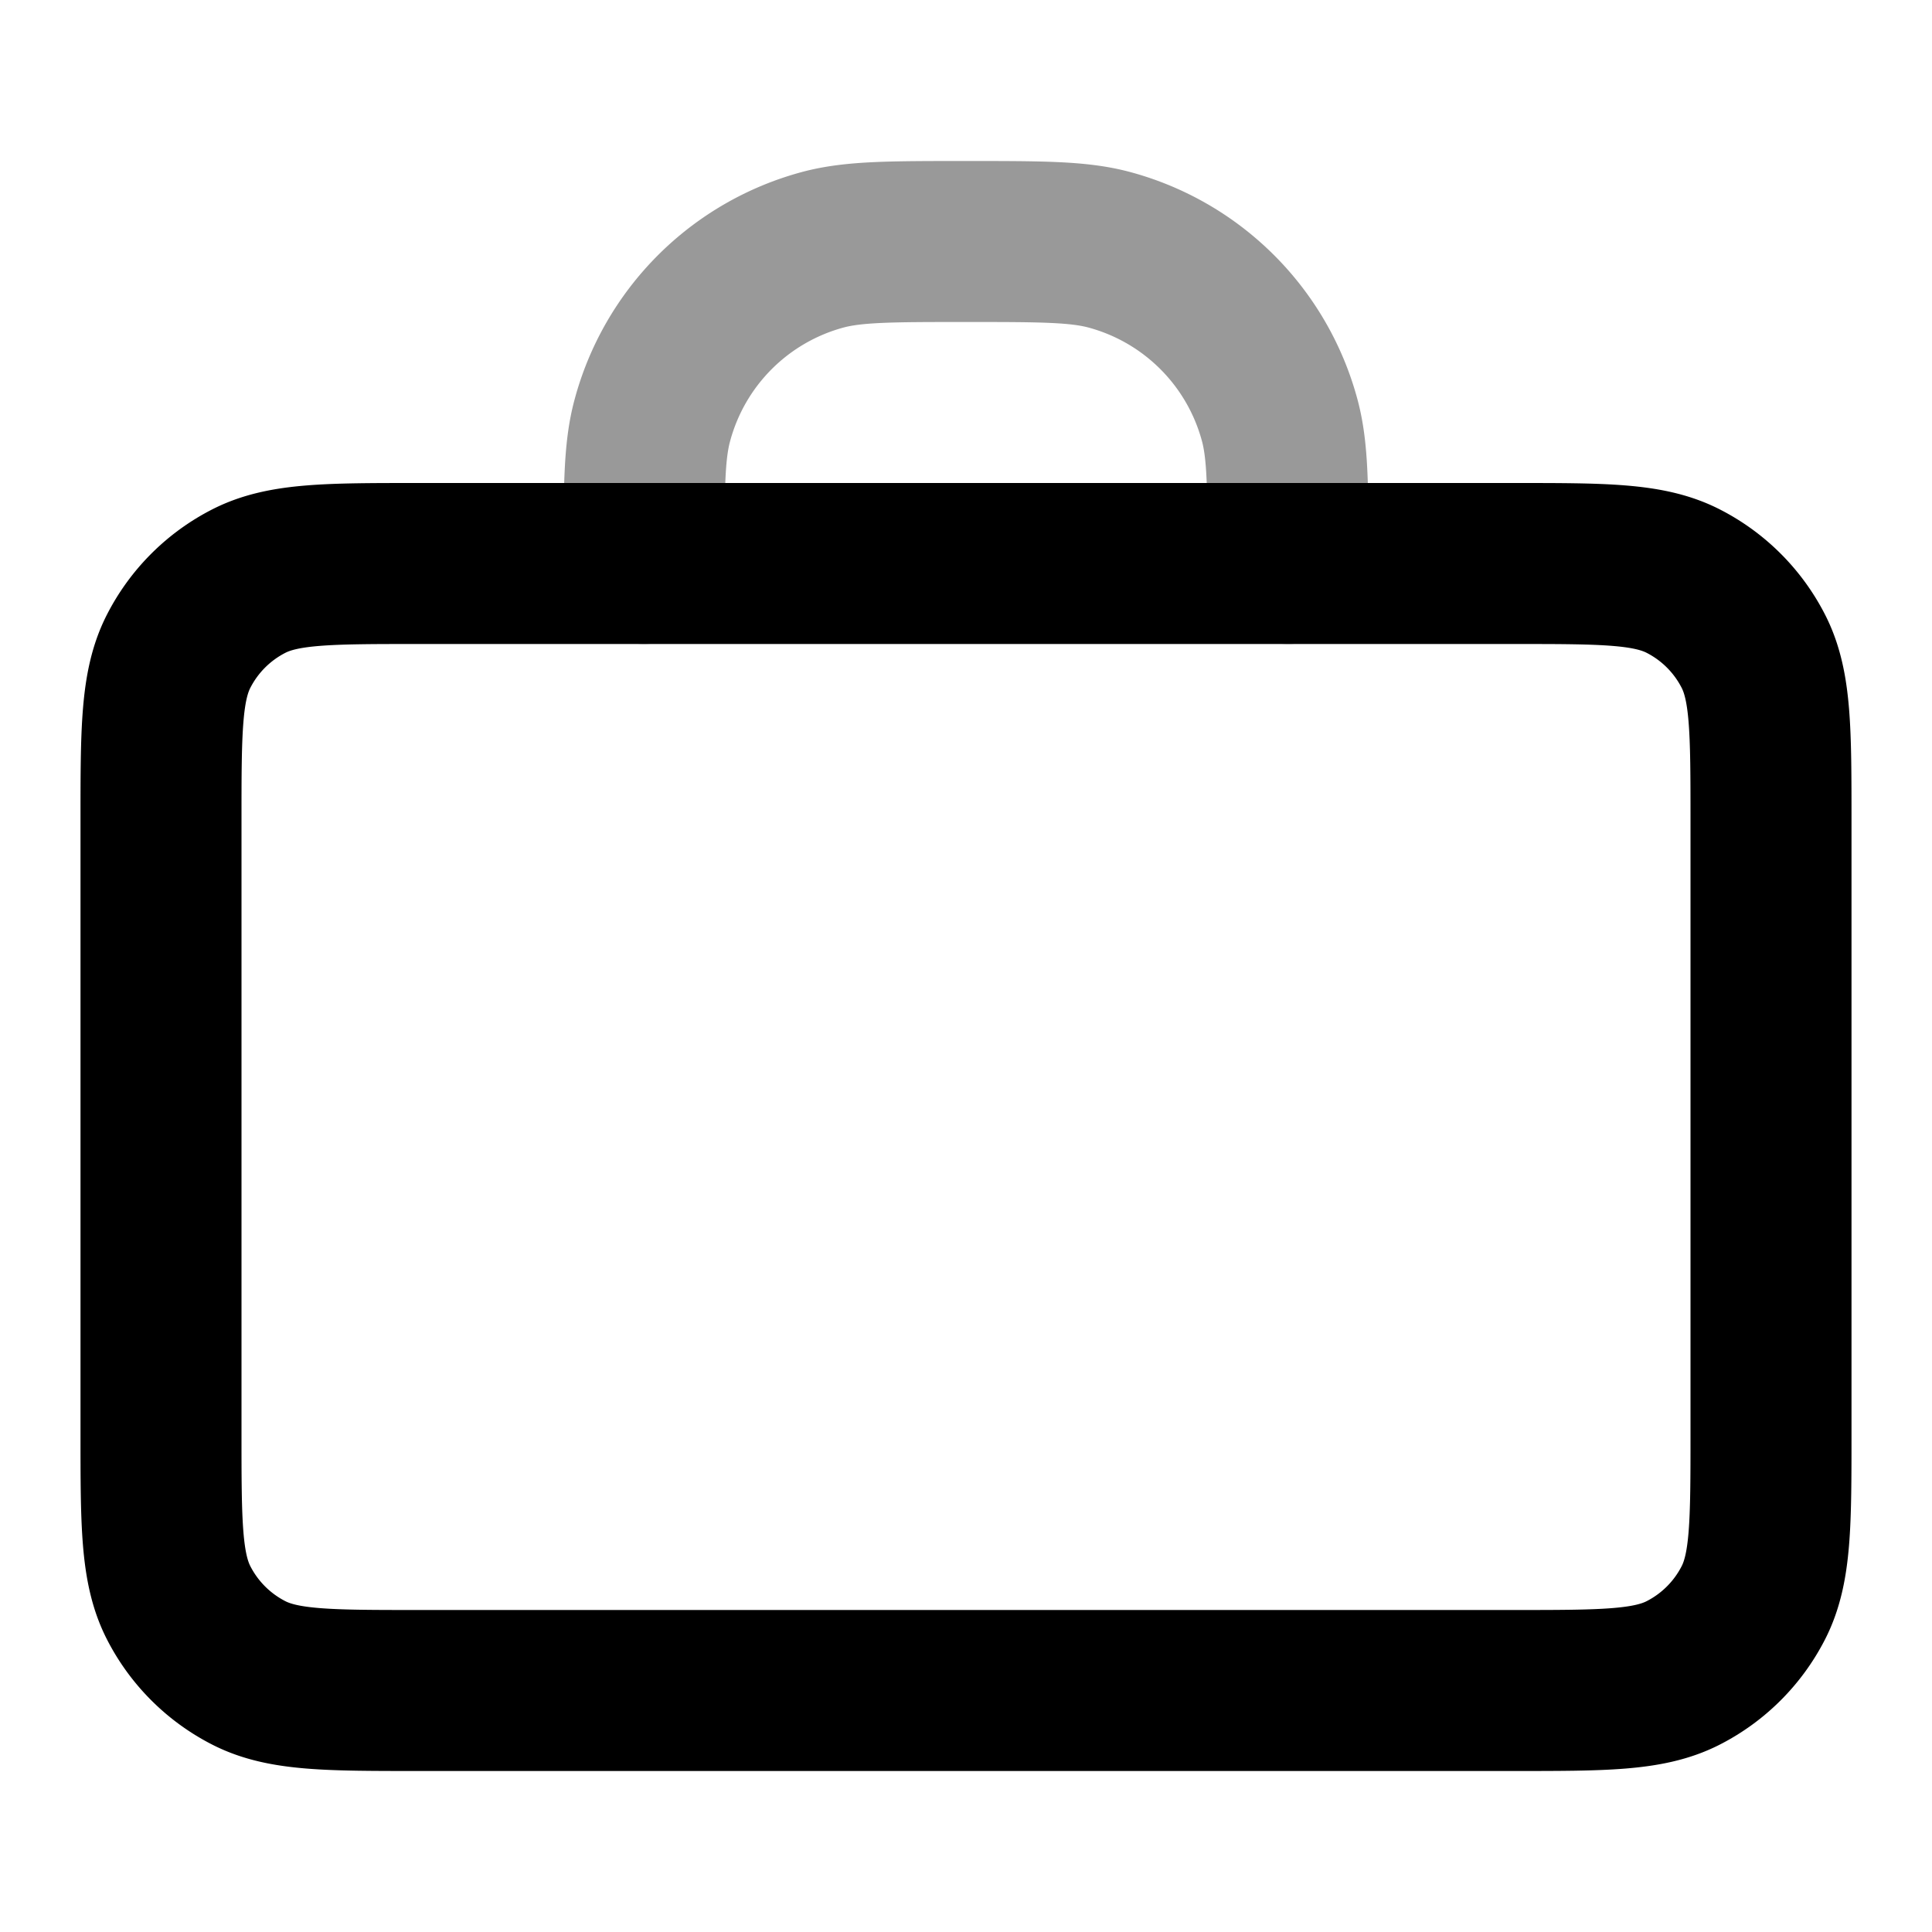 <svg fill="none" xmlns="http://www.w3.org/2000/svg" viewBox="0 0 24 24"><path opacity=".4" d="M16 7c0-.93 0-1.395-.102-1.776a3 3 0 0 0-2.121-2.122C13.395 3 12.93 3 12 3c-.93 0-1.395 0-1.777.102a3 3 0 0 0-2.12 2.122C8 5.605 8 6.07 8 7" stroke="currentColor" stroke-width="2" stroke-linecap="round" stroke-linejoin="round"/><path d="M2 10.2c0-1.12 0-1.68.218-2.108a2 2 0 0 1 .874-.874C3.52 7 4.08 7 5.2 7h13.6c1.12 0 1.68 0 2.108.218a2 2 0 0 1 .874.874C22 8.52 22 9.08 22 10.2v7.6c0 1.12 0 1.68-.218 2.108a2 2 0 0 1-.874.874C20.48 21 19.92 21 18.8 21H5.2c-1.12 0-1.68 0-2.108-.218a2 2 0 0 1-.874-.874C2 19.48 2 18.92 2 17.8v-7.6Z" stroke="currentColor" stroke-width="2" stroke-linecap="round" stroke-linejoin="round"/></svg>